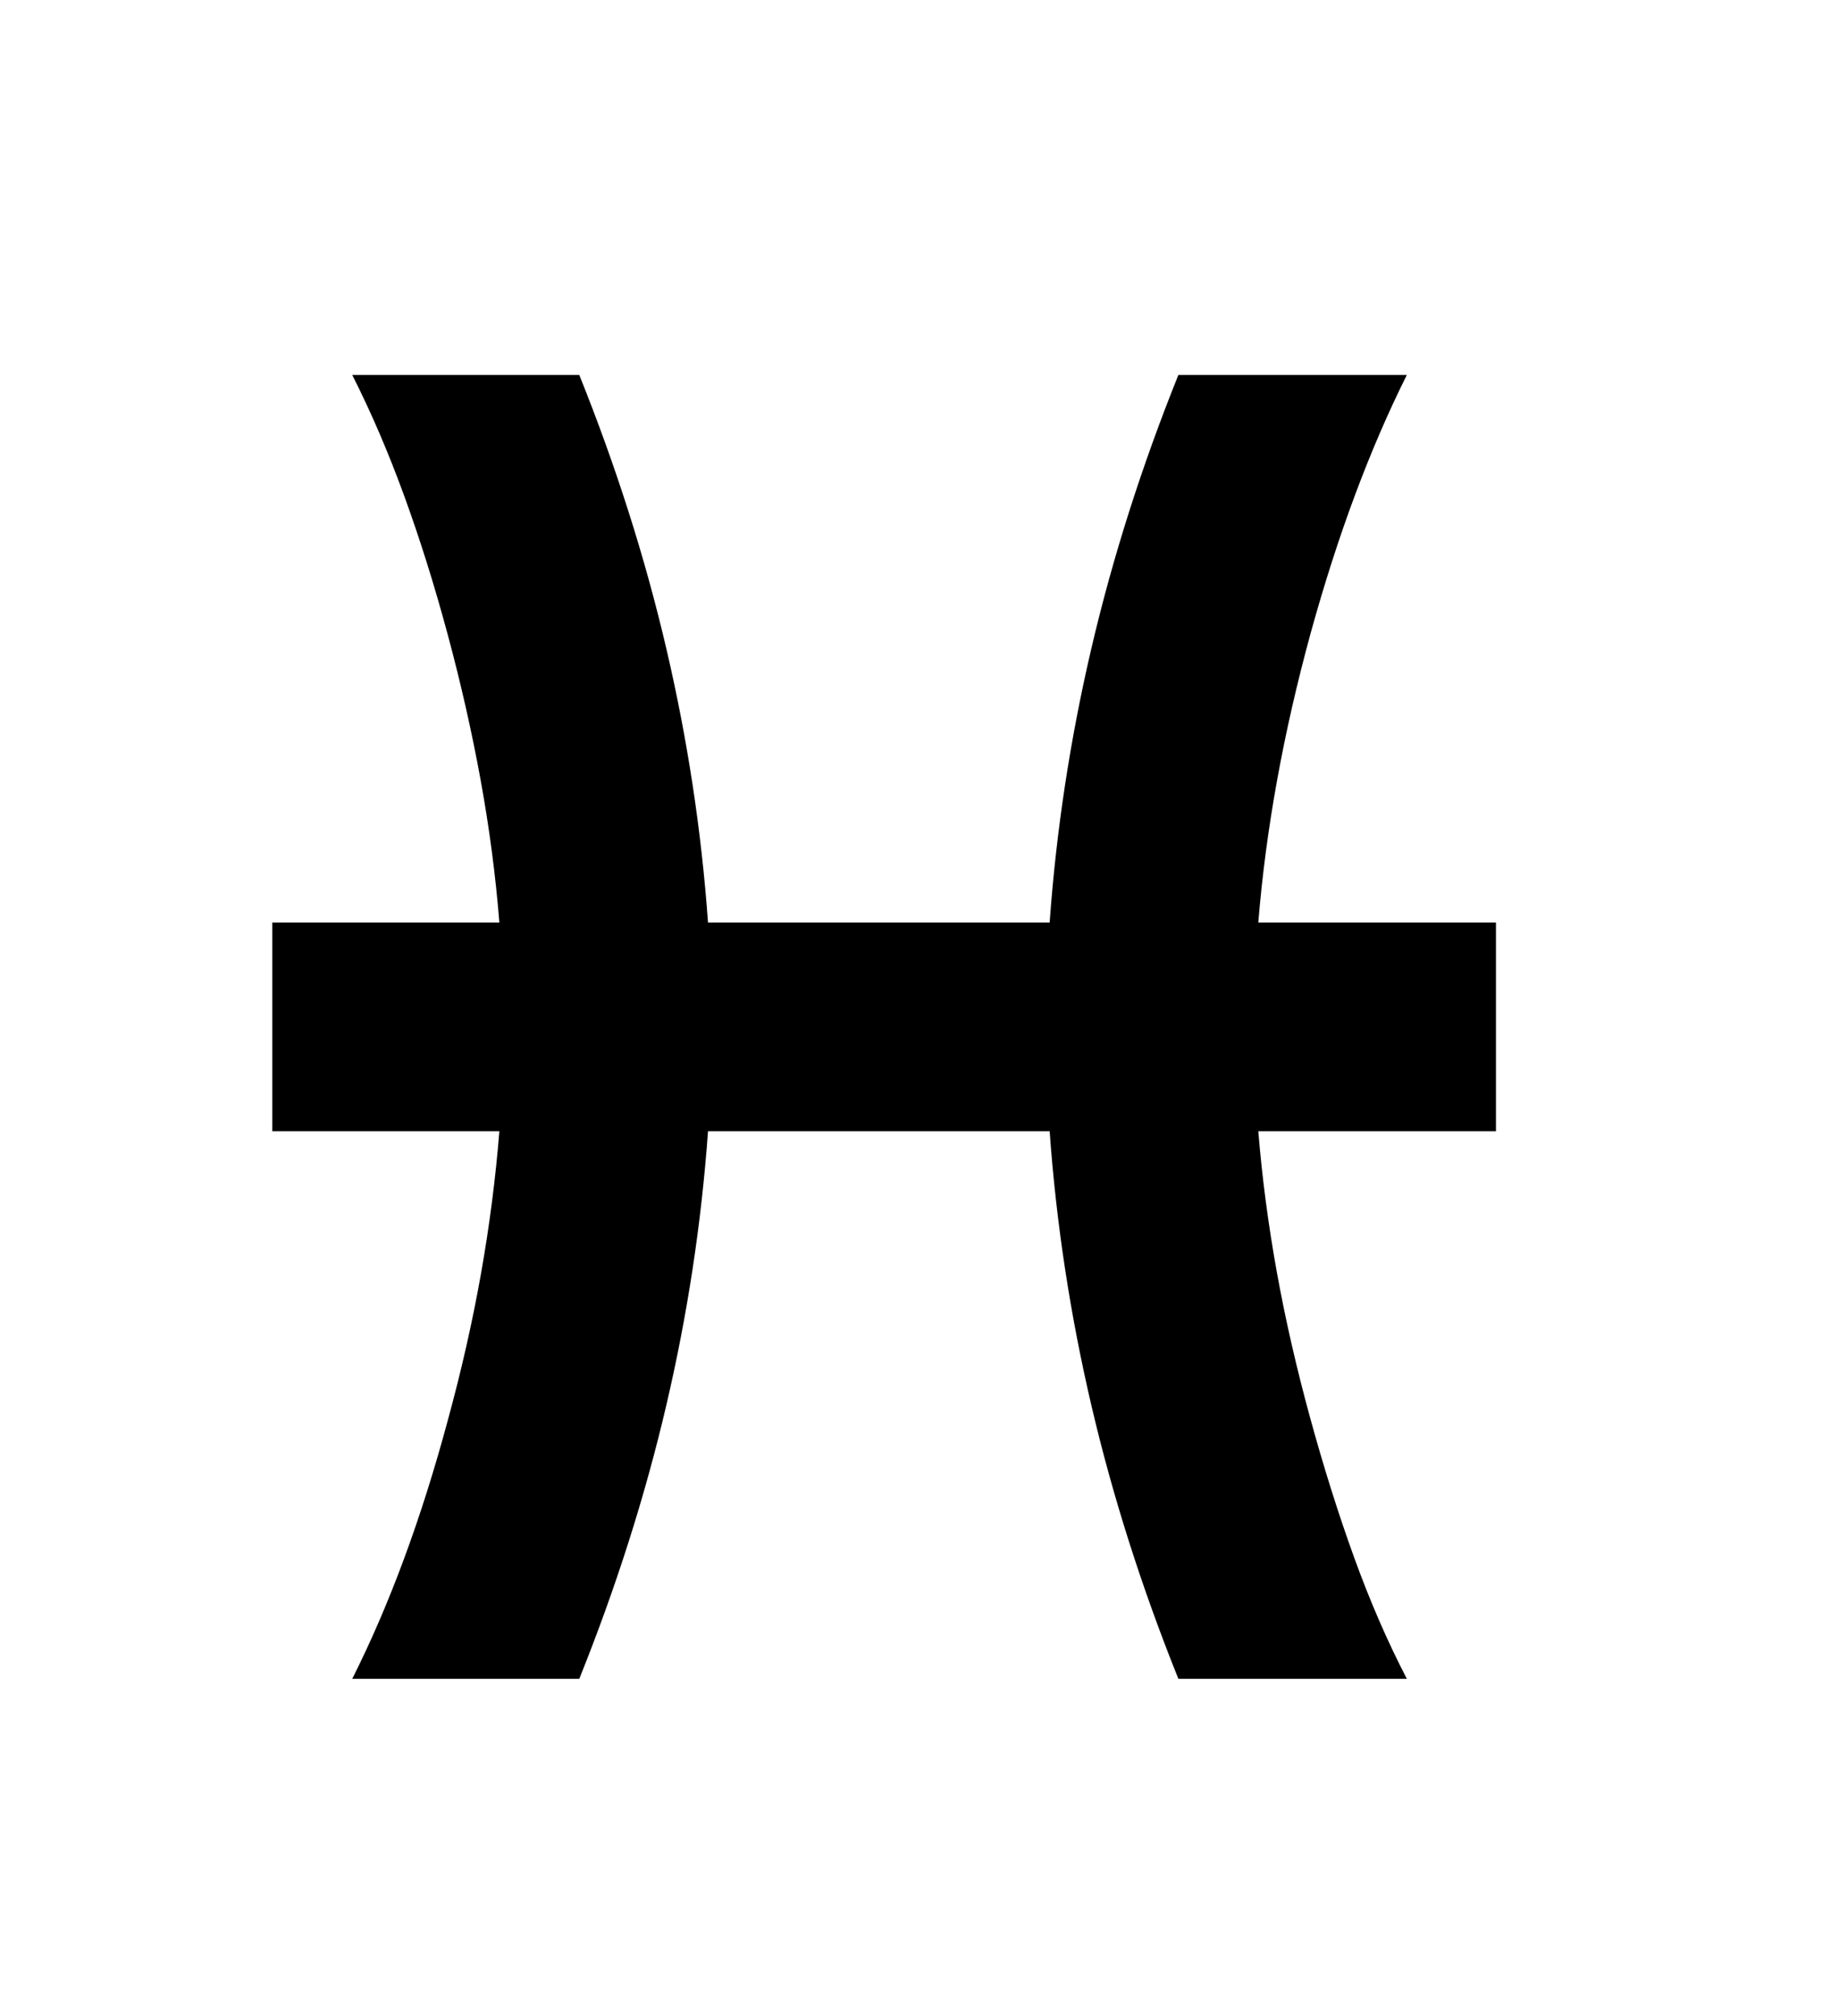 <svg xmlns="http://www.w3.org/2000/svg"
    viewBox="0 0 2600 2850">
  <!--
Digitized data copyright © 2011, Google Corporation.
Android is a trademark of Google and may be registered in certain jurisdictions.
Licensed under the Apache License, Version 2.0
http://www.apache.org/licenses/LICENSE-2.0
  -->
<path d="M1779 1304L2115 1304 2115 1599 1779 1599Q1787 1697 1805 1797 1823 1897 1852 2003L1852 2003Q1881 2109 1914.5 2201.5 1948 2294 1989 2373L1989 2373 1666 2373Q1588 2179 1543 1986.5 1498 1794 1484 1599L1484 1599 1001 1599Q987 1794 942 1986.5 897 2179 819 2373L819 2373 498 2373Q577 2216 633 2008L633 2008Q662 1902 680 1800.5 698 1699 706 1599L706 1599 385 1599 385 1304 706 1304Q698 1204 679.5 1102.5 661 1001 633 897L633 897Q605 793 571.5 701 538 609 498 530L498 530 819 530Q897 724 942 916.5 987 1109 1001 1304L1001 1304 1484 1304Q1498 1109 1543 916.5 1588 724 1666 530L1666 530 1989 530Q1950 608 1916 699 1882 790 1853 895L1853 895Q1795 1107 1779 1304L1779 1304Z"/>
</svg>